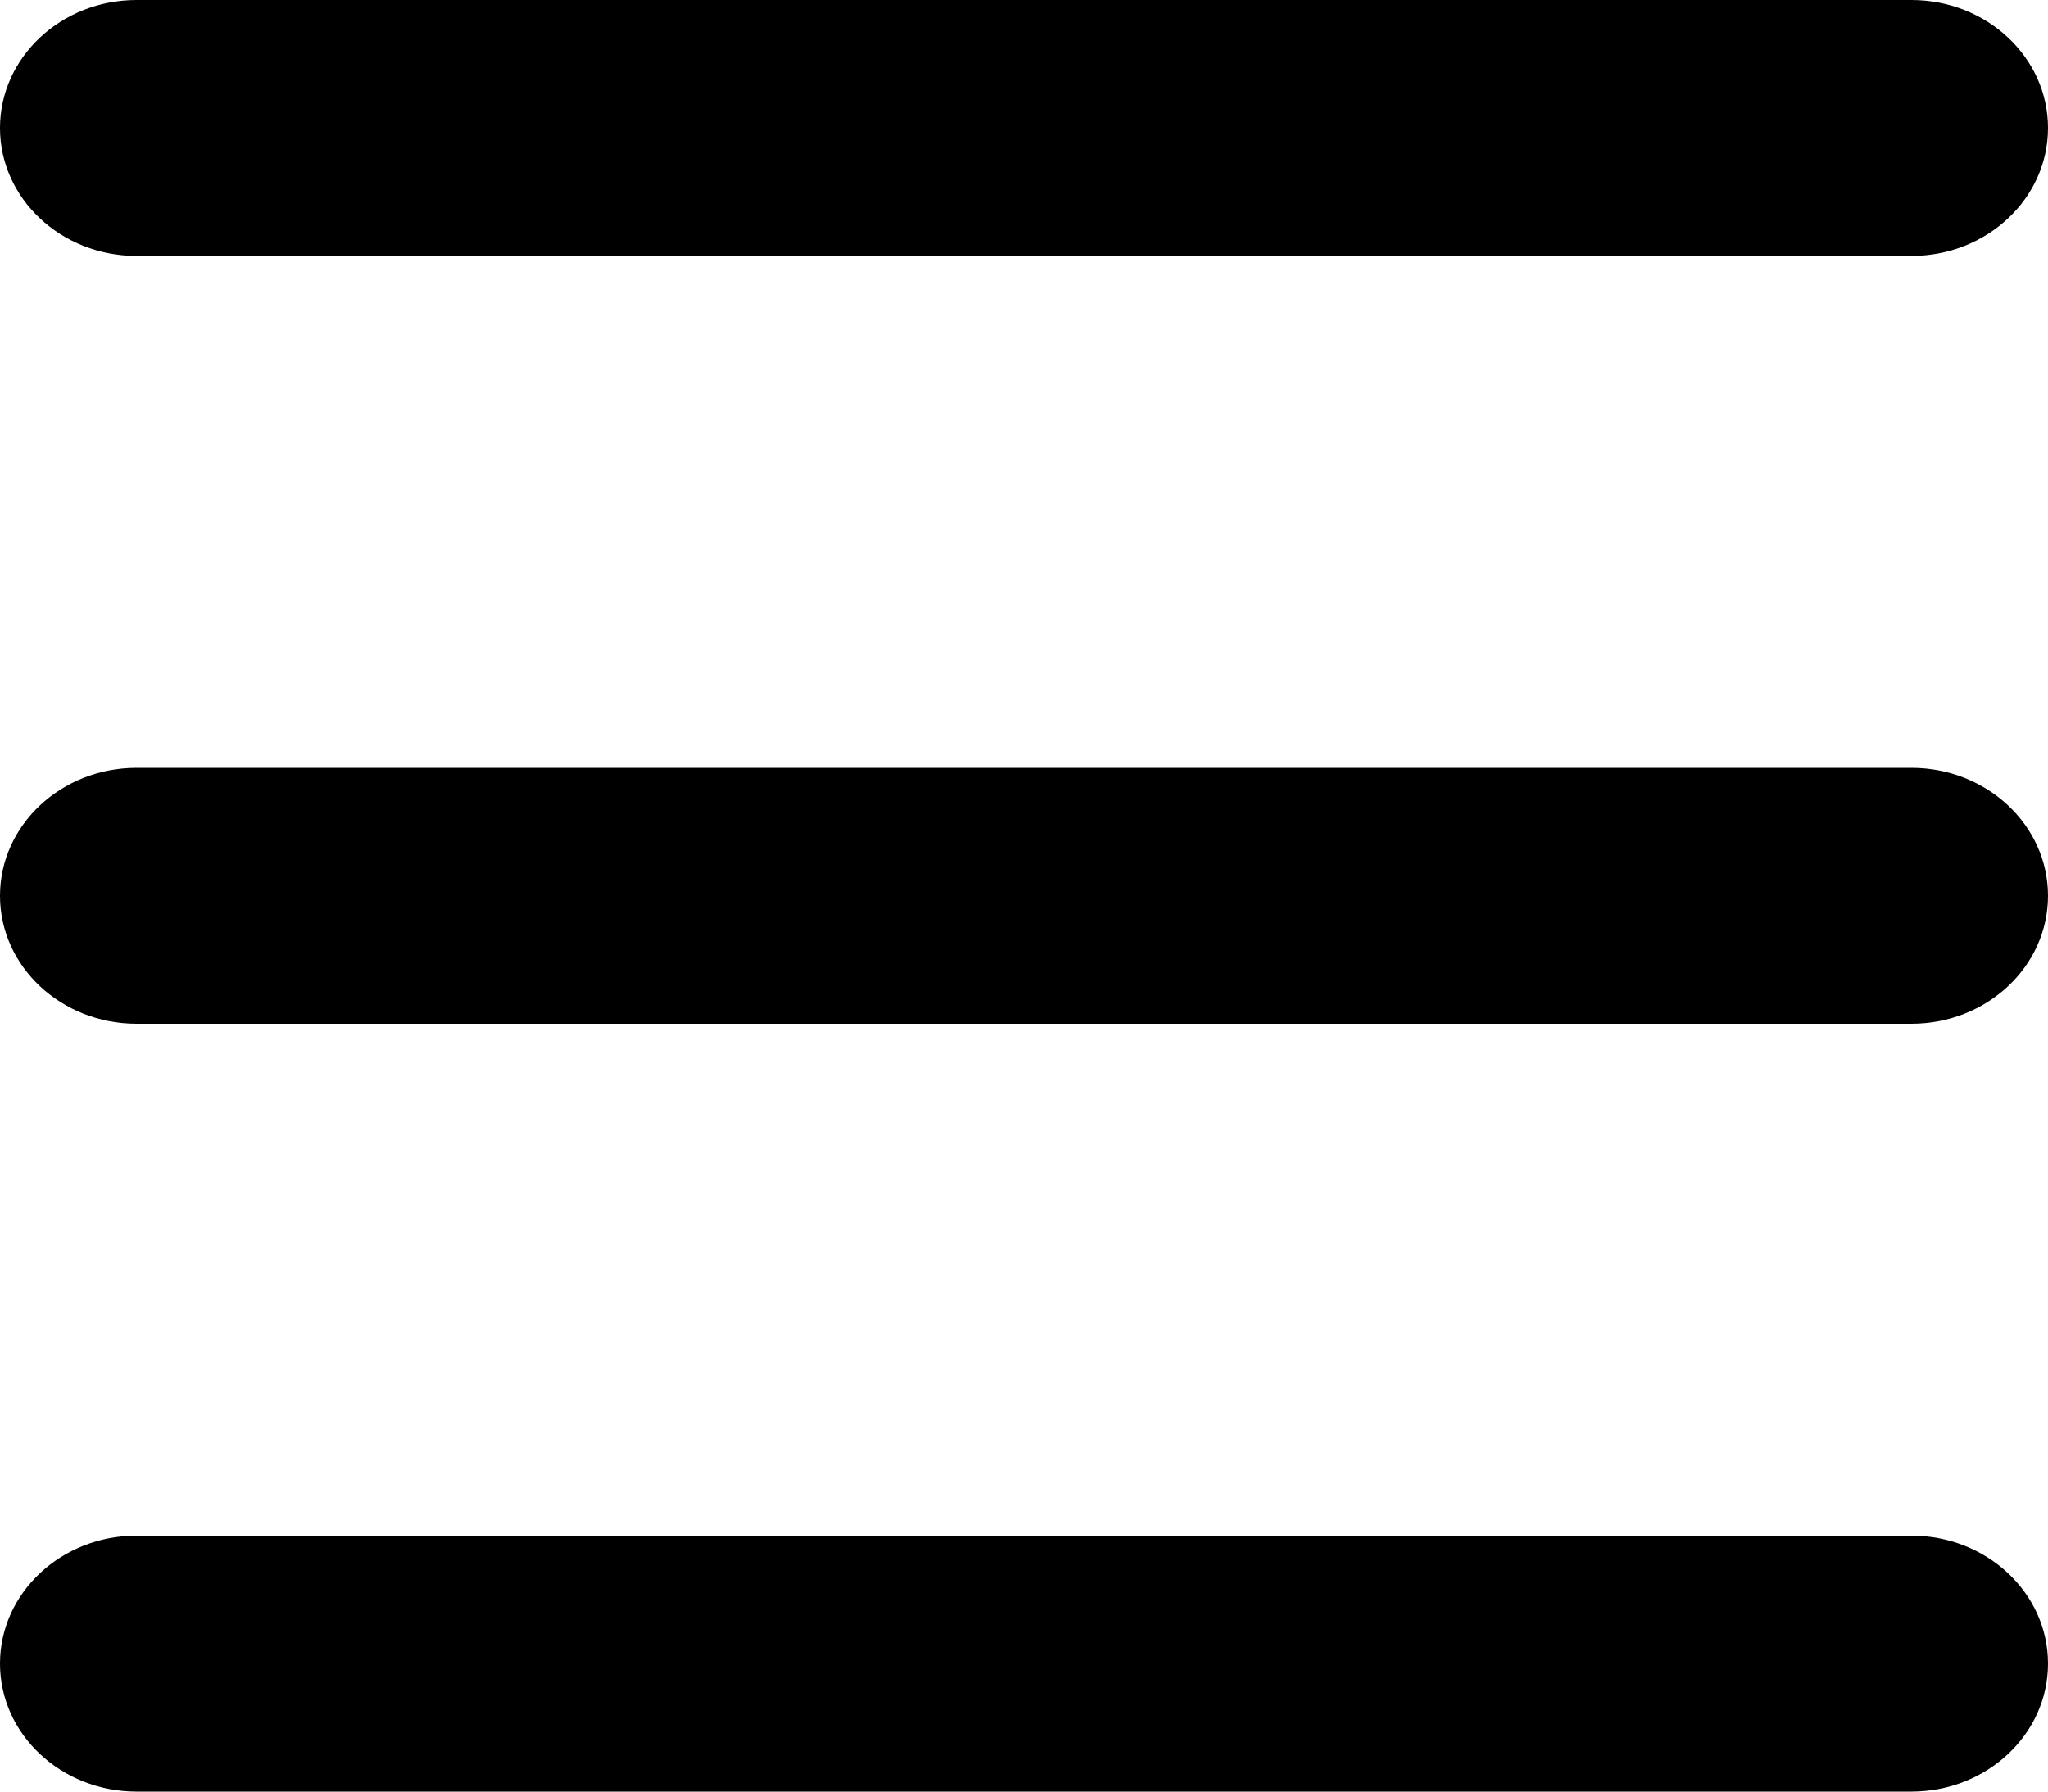 <?xml version="1.0" encoding="UTF-8"?>
<svg width="16px" height="14px" viewBox="0 0 16 14" version="1.1" xmlns="http://www.w3.org/2000/svg" xmlns:xlink="http://www.w3.org/1999/xlink">
    <!-- Generator: sketchtool 50.2 (55047) - http://www.bohemiancoding.com/sketch -->
    <title>A9D3B04A-3F9B-48A5-B202-83169BC5CE67</title>
    <desc>Created with sketchtool.</desc>
    <defs></defs>
    <g id="UI_desktop" stroke="none" stroke-width="1" fill-rule="evenodd">
        <g id="UI_LEKKI" transform="translate(-161, -293)" fill-rule="nonzero">
            <g id="HEADER" transform="translate(48, 152)">
                <path d="M114.067,143 C113.478,143 113,142.552 113,142 C113,141.448 113.478,141 114.067,141 L127.933,141 C128.522,141 129,141.448 129,142 C129,142.552 128.522,143 127.933,143 L114.067,143 Z M114.067,149 C113.478,149 113,148.552 113,148 C113,147.448 113.478,147 114.067,147 L127.933,147 C128.522,147 129,147.448 129,148 C129,148.552 128.522,149 127.933,149 L114.067,149 Z M114.067,155 C113.478,155 113,154.552 113,154 C113,153.448 113.478,153 114.067,153 L127.933,153 C128.522,153 129,153.448 129,154 C129,154.552 128.522,155 127.933,155 L114.067,155 Z" id="Combined-Shape"></path>
            </g>
        </g>
    </g>
</svg>